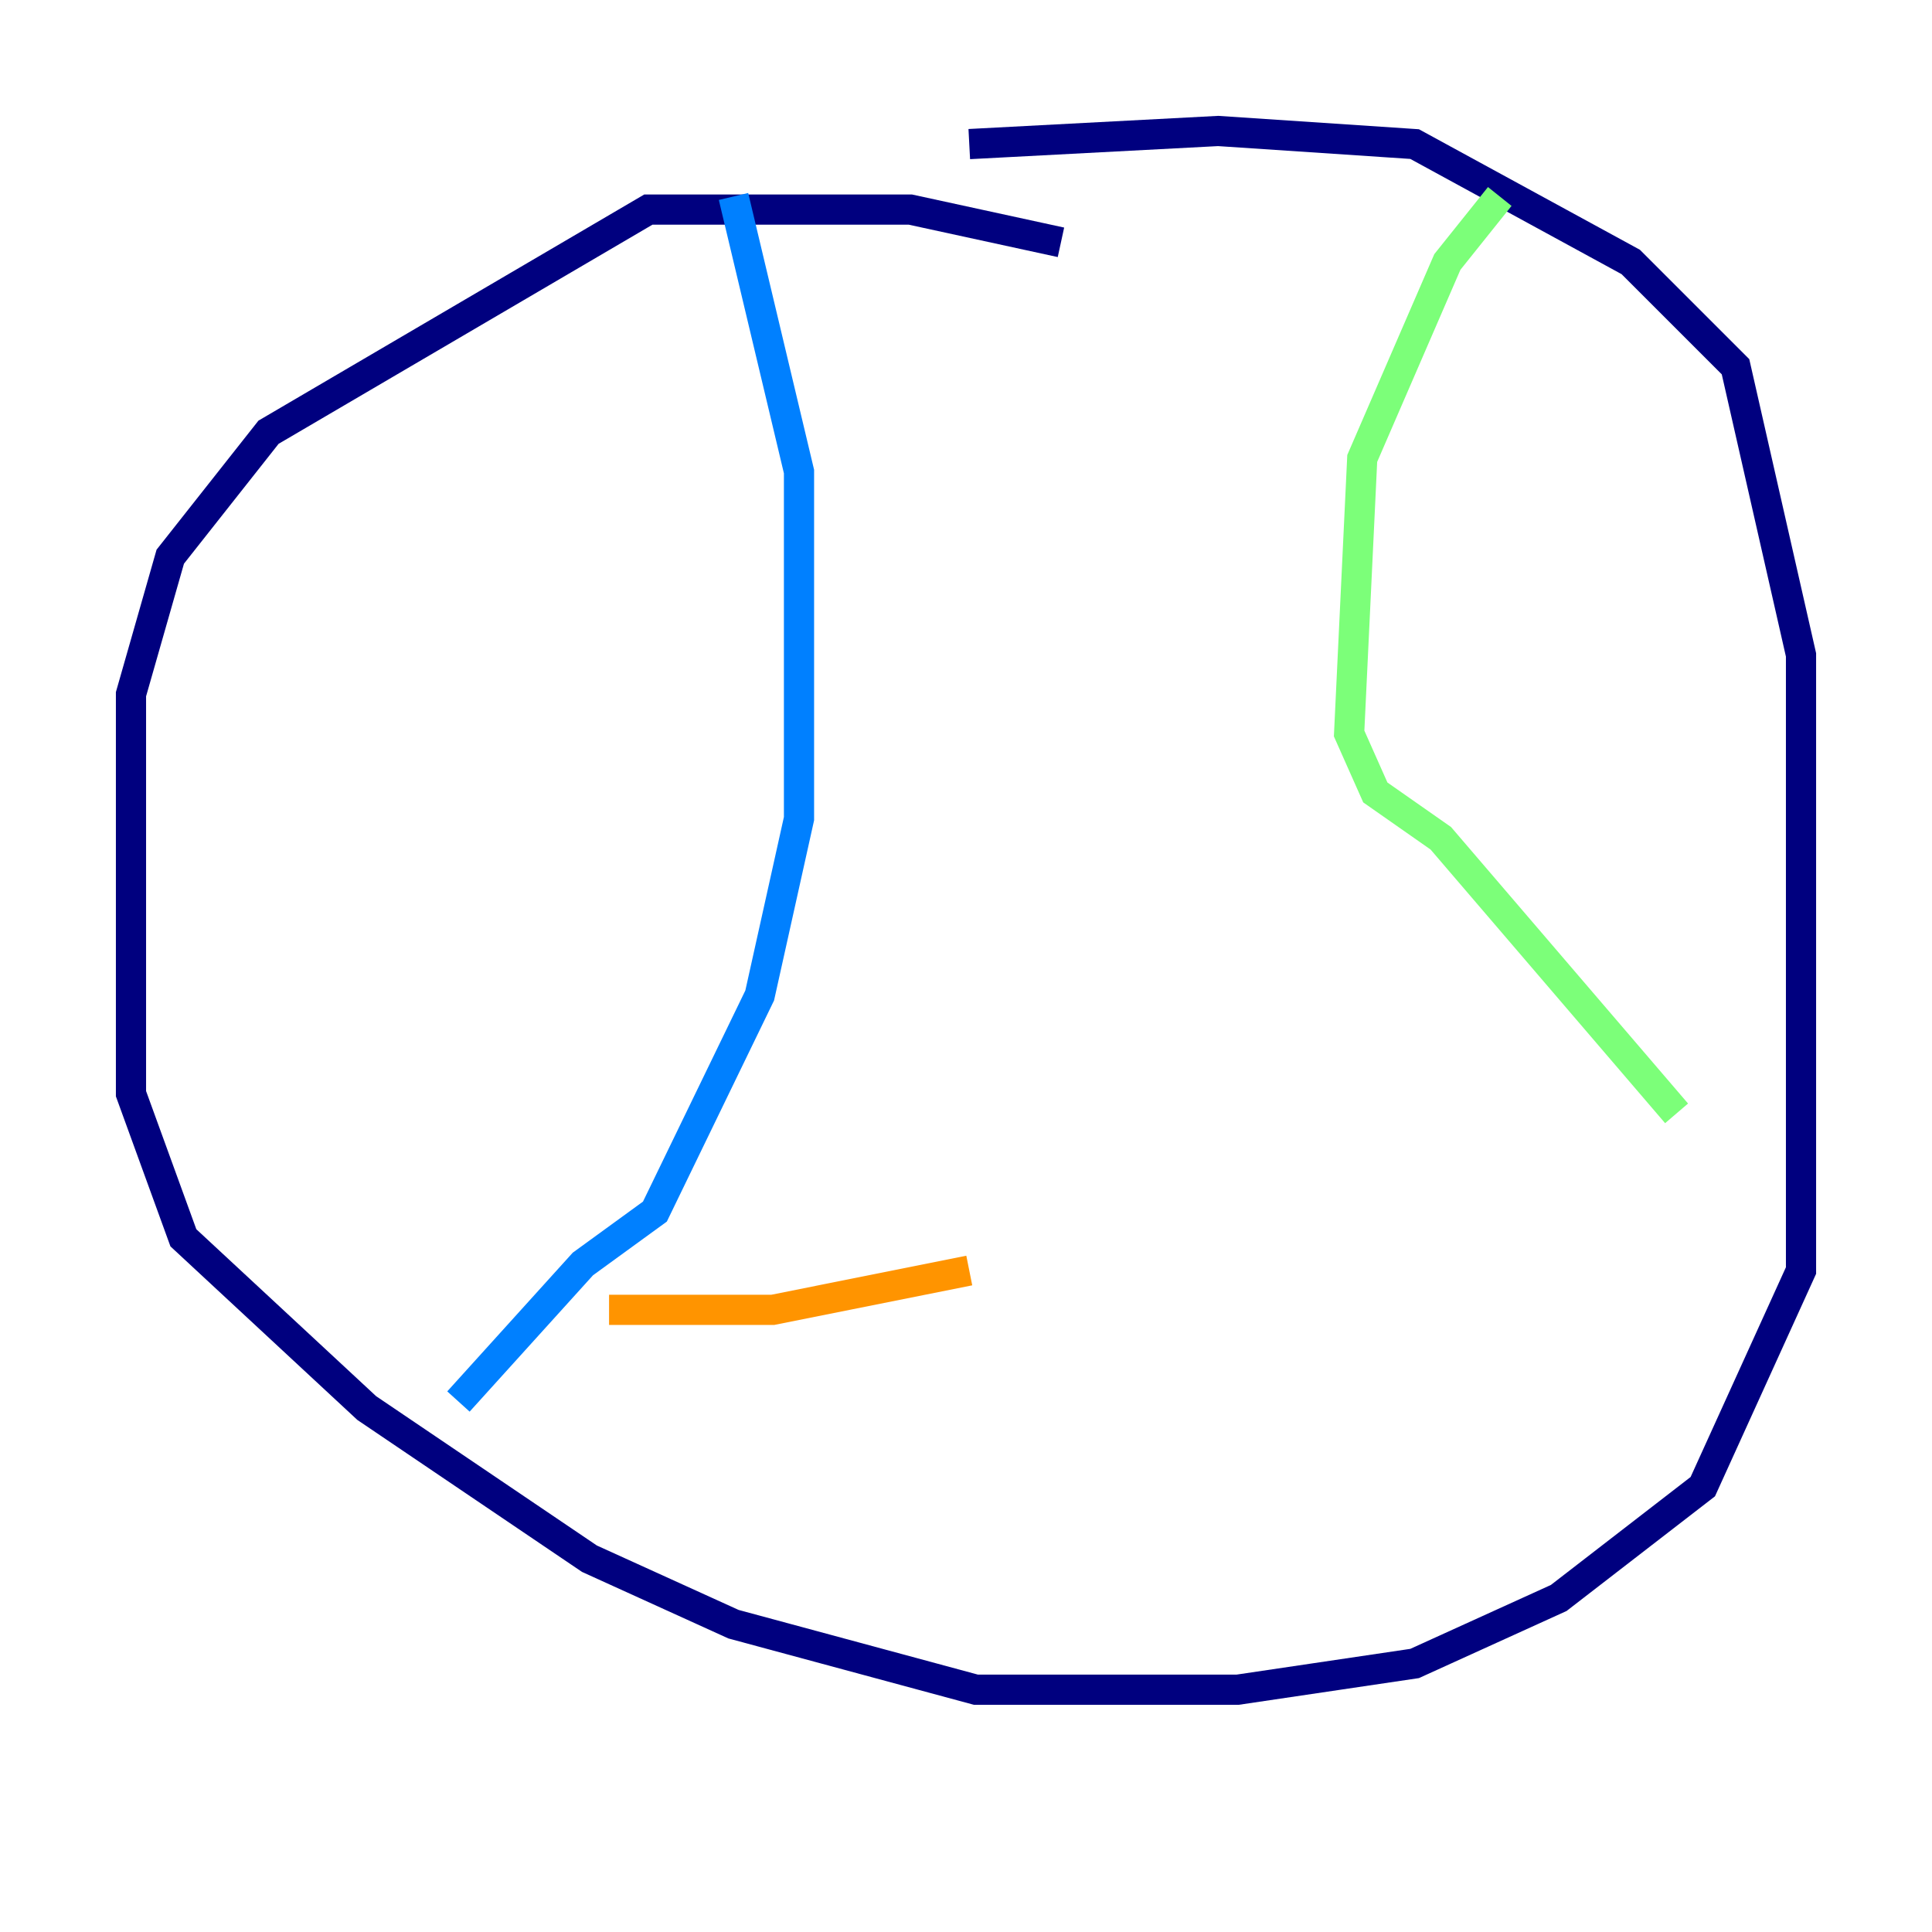 <?xml version="1.0" encoding="utf-8" ?>
<svg baseProfile="tiny" height="128" version="1.2" viewBox="0,0,128,128" width="128" xmlns="http://www.w3.org/2000/svg" xmlns:ev="http://www.w3.org/2001/xml-events" xmlns:xlink="http://www.w3.org/1999/xlink"><defs /><polyline fill="none" points="70.291,16.054 60.312,13.885 42.956,13.885 17.79,28.637 11.281,36.881 8.678,45.993 8.678,72.461 12.149,82.007 24.298,93.288 39.051,103.268 48.597,107.607 64.651,111.946 82.007,111.946 93.722,110.21 103.268,105.871 112.814,98.495 119.322,84.176 119.322,43.39 114.983,24.298 108.041,17.356 93.722,9.546 80.705,8.678 64.217,9.546" stroke="#00007f" stroke-width="2" /><polyline fill="none" points="48.597,13.017 52.936,31.241 52.936,54.237 50.332,65.953 43.39,80.271 38.617,83.742 30.373,92.854" stroke="#0080ff" stroke-width="2" /><polyline fill="none" points="99.363,13.017 95.891,17.356 90.251,30.373 89.383,48.597 91.119,52.502 95.458,55.539 111.078,73.763" stroke="#7cff79" stroke-width="2" /><polyline fill="none" points="40.352,86.78 51.2,86.78 64.217,84.176" stroke="#ff9400" stroke-width="2" /><polyline fill="none" points="59.444,67.688 59.444,67.688" stroke="#7f0000" stroke-width="2" /></svg>